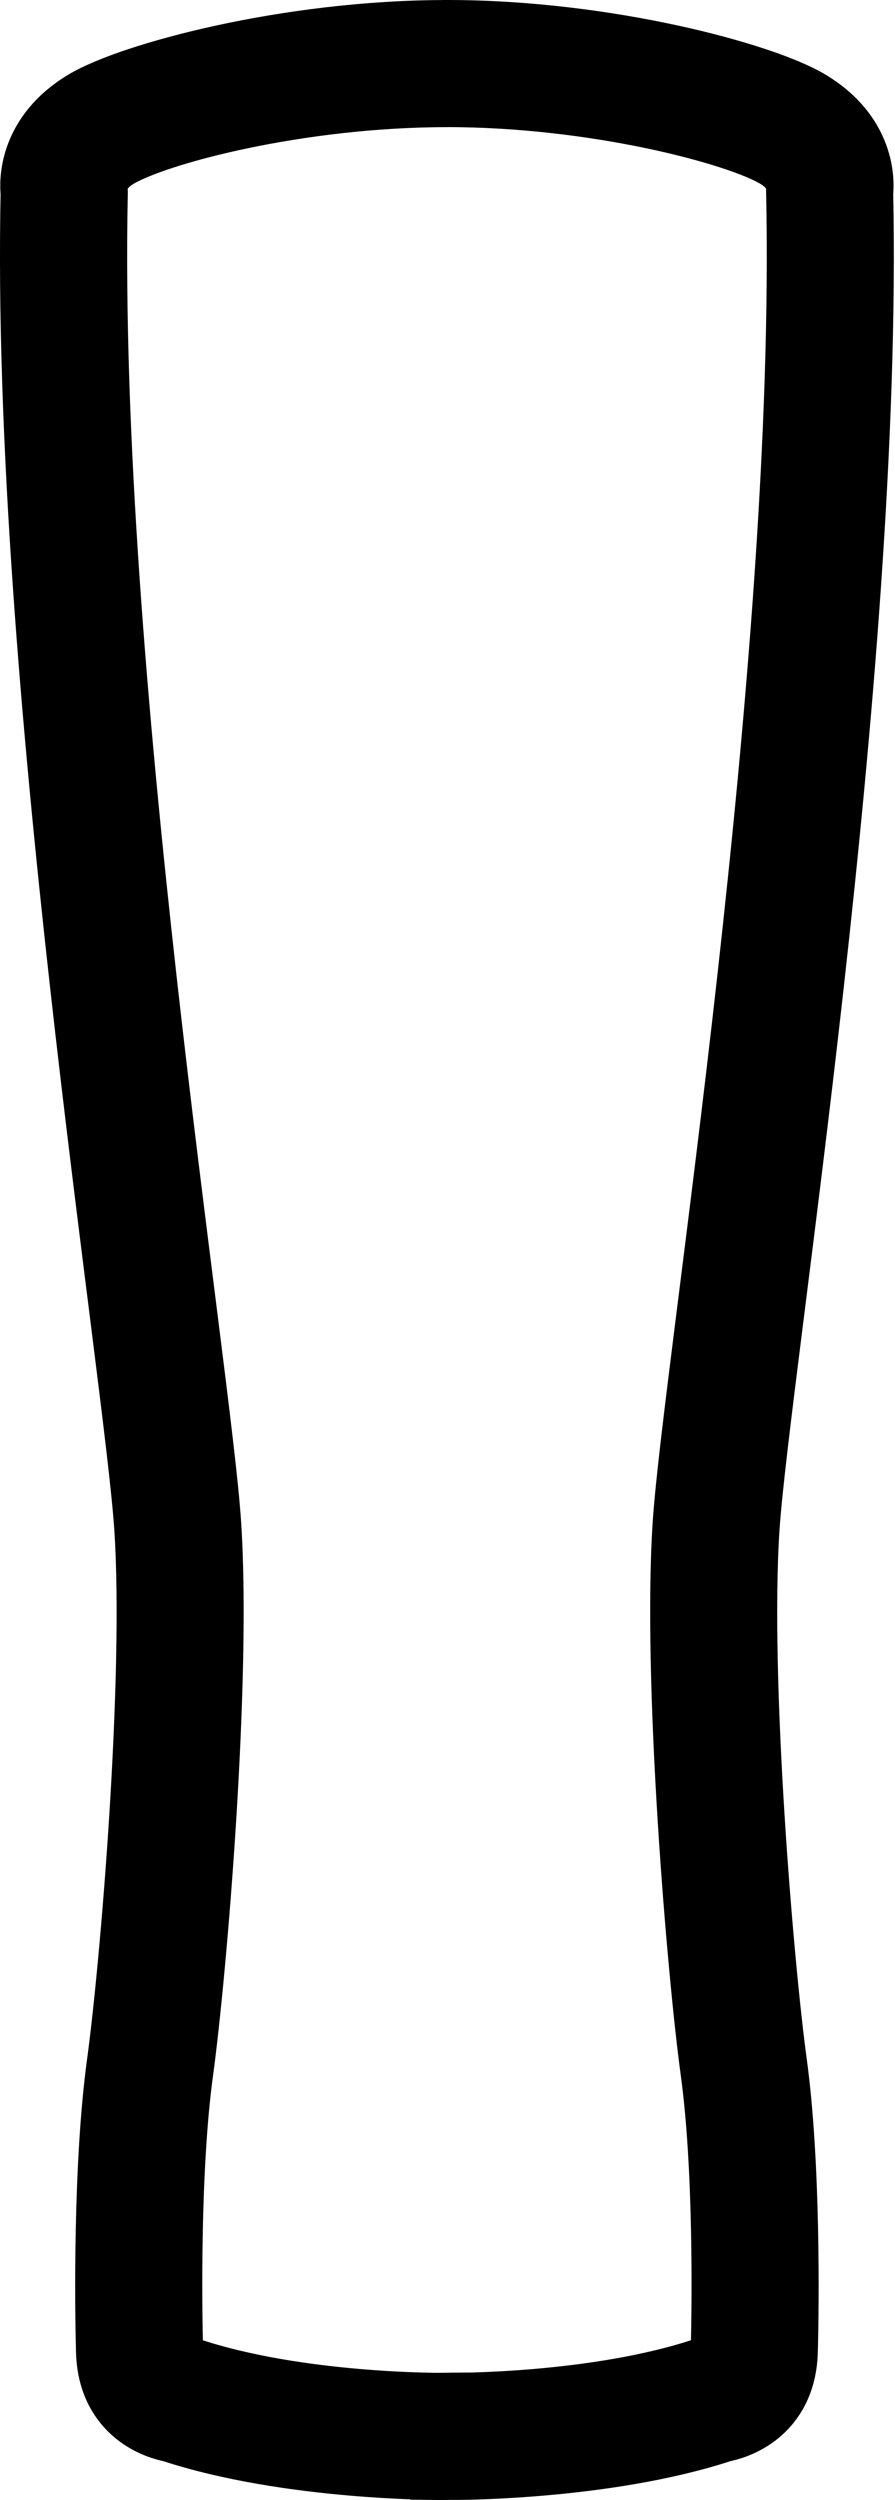 <svg width="111" height="310" viewBox="0 0 111 310" fill="none" xmlns="http://www.w3.org/2000/svg">
<path fill-rule="evenodd" clip-rule="evenodd" d="M54.95 299.233C54.95 299.233 36.86 299.393 23.127 294.789C22.939 294.731 22.75 294.687 22.562 294.658C22.562 294.658 20.261 294.238 20.189 291.43C20.044 286.073 19.813 268.771 21.462 256.739C23.141 244.447 26.18 208.41 24.921 189.126C23.691 170.043 9.552 83.417 10.855 23.769C10.855 23.595 10.84 23.421 10.811 23.247C10.811 23.247 10.623 20.525 14.009 18.499C19.104 15.444 37.02 10.767 55.399 10.767C56.991 10.767 58.279 9.479 58.279 7.886C58.279 6.293 56.991 5.005 55.399 5.005C35.689 5.005 16.514 10.275 11.042 13.547C4.761 17.311 4.935 22.611 5.079 23.885C3.82 83.711 17.931 170.391 19.175 189.505C20.405 208.457 17.41 243.887 15.76 255.962C14.066 268.312 14.269 286.077 14.428 291.579C14.616 298.601 20.101 300.078 21.52 300.339C36.035 305.131 54.993 305.001 54.993 305.001C56.585 305.001 57.858 303.698 57.844 302.105C57.844 300.512 56.541 299.224 54.95 299.238L54.95 299.233Z" fill="black"/>
<path fill-rule="evenodd" clip-rule="evenodd" d="M55.862 304.996C55.862 304.996 74.82 305.126 89.336 300.334C90.754 300.073 96.239 298.596 96.427 291.574C96.586 286.072 96.789 268.308 95.096 255.957C93.446 243.882 90.45 208.455 91.68 189.5C92.925 170.389 107.035 83.706 105.776 23.88C105.92 22.606 106.094 17.307 99.813 13.542C94.357 10.27 75.168 5 55.456 5C53.864 5 52.576 6.289 52.576 7.881C52.576 9.474 53.864 10.762 55.456 10.762C73.835 10.762 91.751 15.439 96.846 18.494C100.232 20.521 100.044 23.242 100.044 23.242C100.015 23.416 100.001 23.59 100.015 23.764C101.303 83.416 87.164 170.04 85.934 189.121C84.675 208.406 87.714 244.444 89.393 256.734C91.042 268.766 90.811 286.068 90.666 291.425C90.594 294.233 88.293 294.653 88.293 294.653C88.105 294.682 87.916 294.726 87.728 294.784C73.995 299.388 55.905 299.228 55.905 299.228C54.313 299.214 53.011 300.502 53.011 302.095C52.996 303.688 54.27 304.991 55.862 304.991L55.862 304.996Z" fill="black"/>
<path fill-rule="evenodd" clip-rule="evenodd" d="M54.95 299.233C54.95 299.233 36.86 299.393 23.127 294.789C22.939 294.731 22.75 294.687 22.562 294.658C22.562 294.658 20.261 294.238 20.189 291.43C20.044 286.073 19.813 268.771 21.462 256.739C23.141 244.447 26.18 208.41 24.921 189.126C23.691 170.043 9.552 83.417 10.855 23.769C10.855 23.595 10.84 23.421 10.811 23.247C10.811 23.247 10.623 20.525 14.009 18.499C19.104 15.444 37.02 10.767 55.399 10.767C56.991 10.767 58.279 9.479 58.279 7.886C58.279 6.293 56.991 5.005 55.399 5.005C35.689 5.005 16.514 10.275 11.042 13.547C4.761 17.311 4.935 22.611 5.079 23.885C3.82 83.711 17.931 170.391 19.175 189.505C20.405 208.457 17.41 243.887 15.76 255.962C14.066 268.312 14.269 286.077 14.428 291.579C14.616 298.601 20.101 300.078 21.52 300.339C36.035 305.131 54.993 305.001 54.993 305.001C56.585 305.001 57.858 303.698 57.844 302.105C57.844 300.512 56.541 299.224 54.95 299.238L54.95 299.233Z" stroke="black" stroke-width="10"/>
<path fill-rule="evenodd" clip-rule="evenodd" d="M55.862 304.996C55.862 304.996 74.82 305.126 89.336 300.334C90.754 300.073 96.239 298.596 96.427 291.574C96.586 286.072 96.789 268.308 95.096 255.957C93.446 243.882 90.45 208.455 91.68 189.5C92.925 170.389 107.035 83.706 105.776 23.88C105.92 22.606 106.094 17.307 99.813 13.542C94.357 10.27 75.168 5 55.456 5C53.864 5 52.576 6.289 52.576 7.881C52.576 9.474 53.864 10.762 55.456 10.762C73.835 10.762 91.751 15.439 96.846 18.494C100.232 20.521 100.044 23.242 100.044 23.242C100.015 23.416 100.001 23.59 100.015 23.764C101.303 83.416 87.164 170.04 85.934 189.121C84.675 208.406 87.714 244.444 89.393 256.734C91.042 268.766 90.811 286.068 90.666 291.425C90.594 294.233 88.293 294.653 88.293 294.653C88.105 294.682 87.916 294.726 87.728 294.784C73.995 299.388 55.905 299.228 55.905 299.228C54.313 299.214 53.011 300.502 53.011 302.095C52.996 303.688 54.27 304.991 55.862 304.991L55.862 304.996Z" stroke="black" stroke-width="10"/>
</svg>
